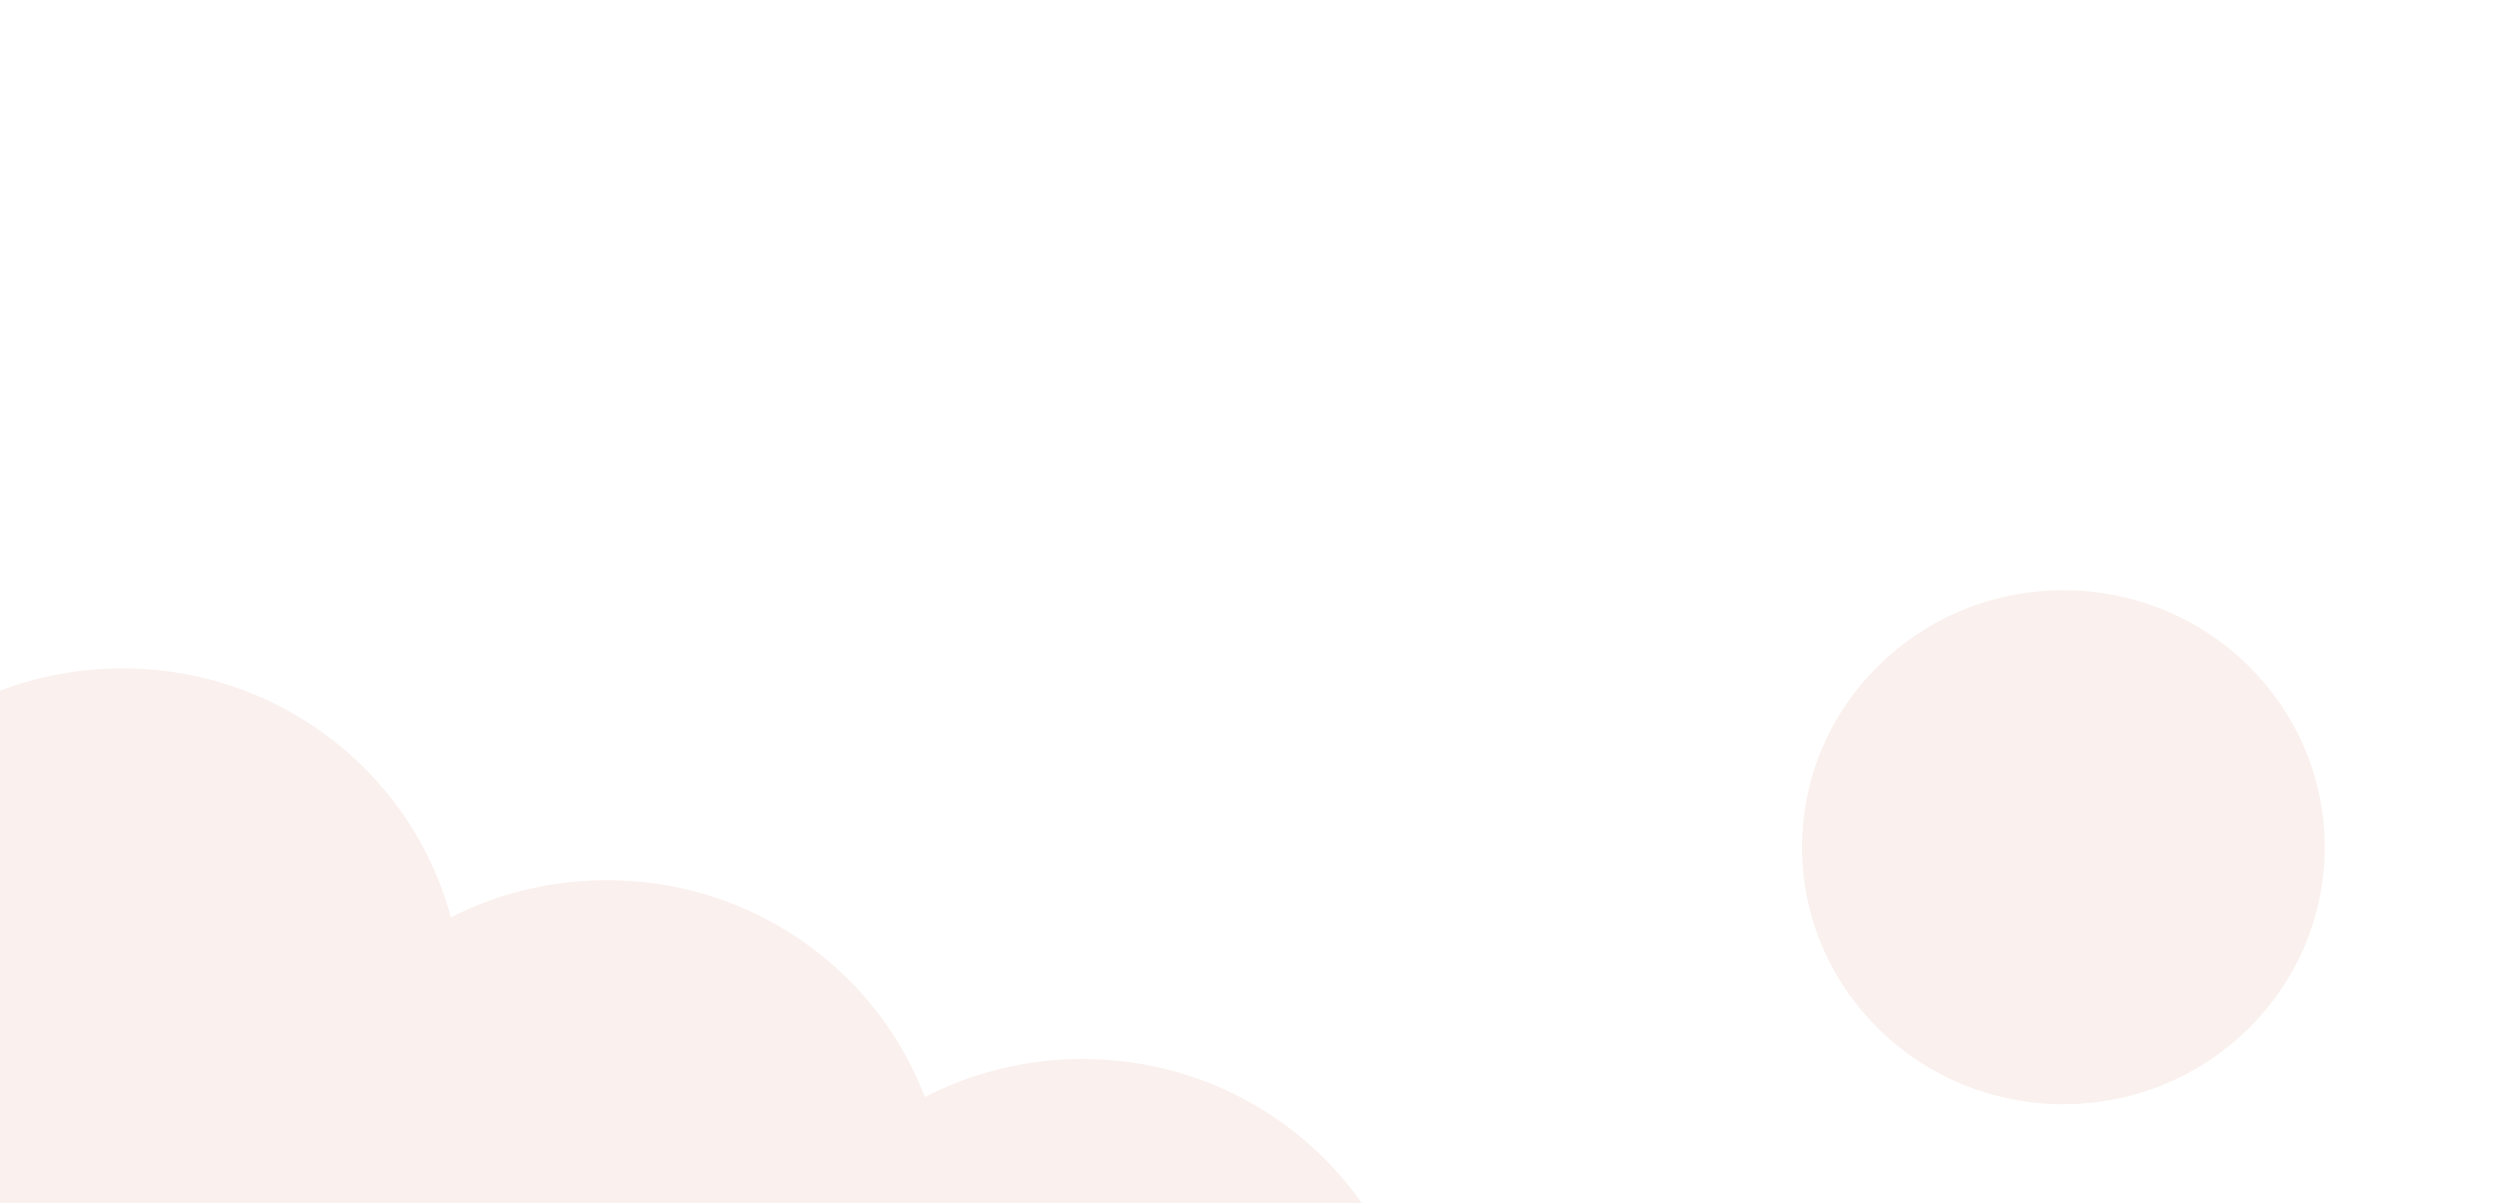 <svg width="1440" height="693" viewBox="0 0 1440 693" fill="none" xmlns="http://www.w3.org/2000/svg">
<rect x="0" y="0" width="1440" height="693" fill="#333333" stroke="none"/>
<g clip-path="url(#clip0_5_20)">
<rect width="1440" height="693" fill="white"/>
<ellipse cx="1188.5" cy="488" rx="150.5" ry="148" fill="#FAF0ED"/>
<path fill-rule="evenodd" clip-rule="evenodd" d="M266 577.158V1102H-125V577.158V577H-125C-124.913 470.947 -37.418 385 70.5 385C178.418 385 265.913 470.947 266 577C266 577.053 266 577.106 266 577.158Z" fill="#FAF0ED"/>
<path fill-rule="evenodd" clip-rule="evenodd" d="M545 699.158V1182H154V699.158V699H154C154.087 592.947 241.582 507 349.5 507C457.418 507 544.913 592.947 545 699C545 699.053 545 699.106 545 699.158Z" fill="#FAF0ED"/>
<path fill-rule="evenodd" clip-rule="evenodd" d="M819 802.158C819 696.032 731.472 610 623.5 610C515.528 610 428 696.032 428 802.158V1060H819V802.158Z" fill="#FAF0ED"/>
</g>
<defs>
<clipPath id="clip0_5_20">
<rect width="1440" height="693" fill="white"/>
</clipPath>
</defs>
</svg>
